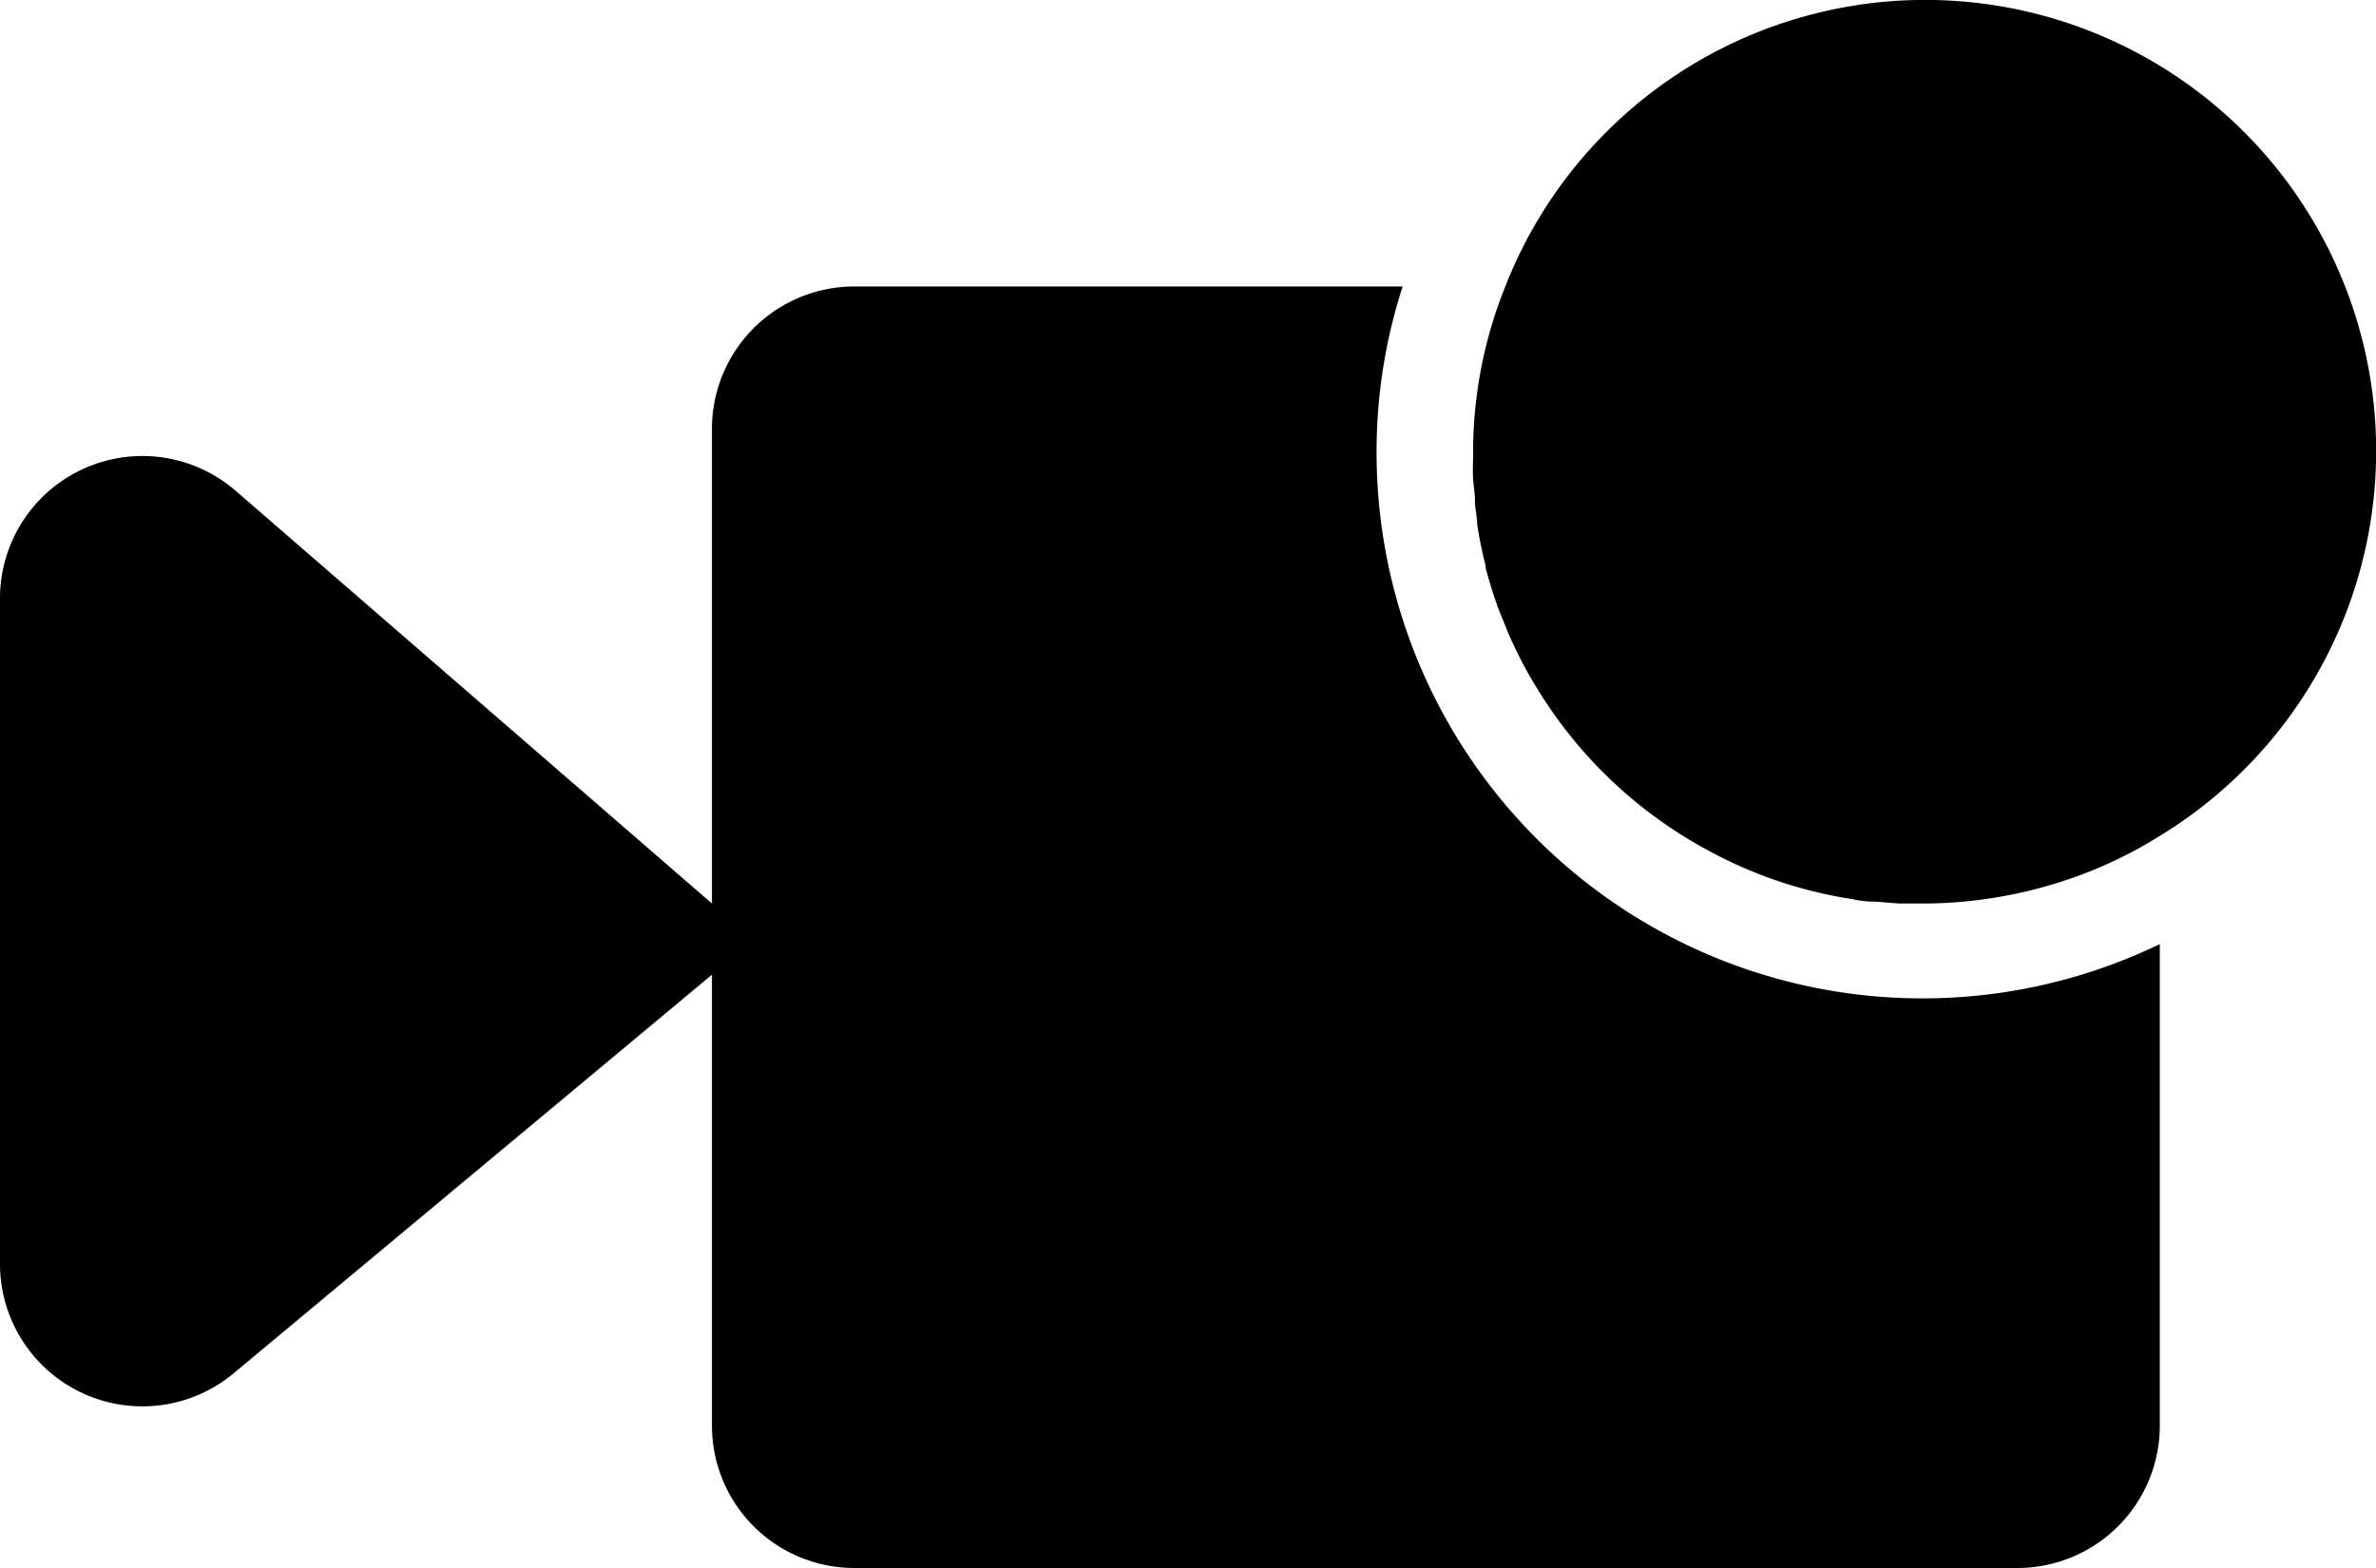 <svg id="noun_Camera_3647153" xmlns="http://www.w3.org/2000/svg" width="75.758" height="50" viewBox="0 0 75.758 50">
  <g id="그룹_19" data-name="그룹 19" transform="translate(0 0)">
    <path id="패스_42" data-name="패스 42" d="M30.515,44.516,45.7,57.676V42.541A4.541,4.541,0,0,1,50.243,38H67.724a17.012,17.012,0,0,0-.832,5.3A17.405,17.405,0,0,0,91.865,58.97V74.324a4.541,4.541,0,0,1-4.541,4.541H50.243A4.541,4.541,0,0,1,45.7,74.324V59.946L30.447,72.659A4.541,4.541,0,0,1,23,69.171V47.982a4.541,4.541,0,0,1,7.515-3.466Z" transform="translate(-23 -28.865)"/>
    <path id="패스_43" data-name="패스 43" d="M32.1,54.209c-.409.114-.825.212-1.249.288a14.22,14.22,0,0,1-2.618.242h-.757l-.757-.061h-.129A3.168,3.168,0,0,1,26,54.6h0a13.993,13.993,0,0,1-4.639-1.574,14.325,14.325,0,0,1-5.2-4.8c-.106-.159-.2-.318-.3-.484a1.317,1.317,0,0,1-.083-.136c-.174-.3-.341-.605-.492-.923l-.061-.129c-.091-.189-.182-.378-.257-.575s-.212-.507-.3-.757-.129-.363-.182-.545-.129-.424-.182-.636v-.068a12.971,12.971,0,0,1-.272-1.339s0-.061,0-.091l-.068-.522a.575.575,0,0,1,0-.114c0-.235-.045-.469-.061-.711s0-.537,0-.8a14.167,14.167,0,0,1,1.014-5.3A14.378,14.378,0,1,1,35.8,52.582a13.977,13.977,0,0,1-3.7,1.627Z" transform="translate(33.066 -25.928)"/>
  </g>
</svg>
